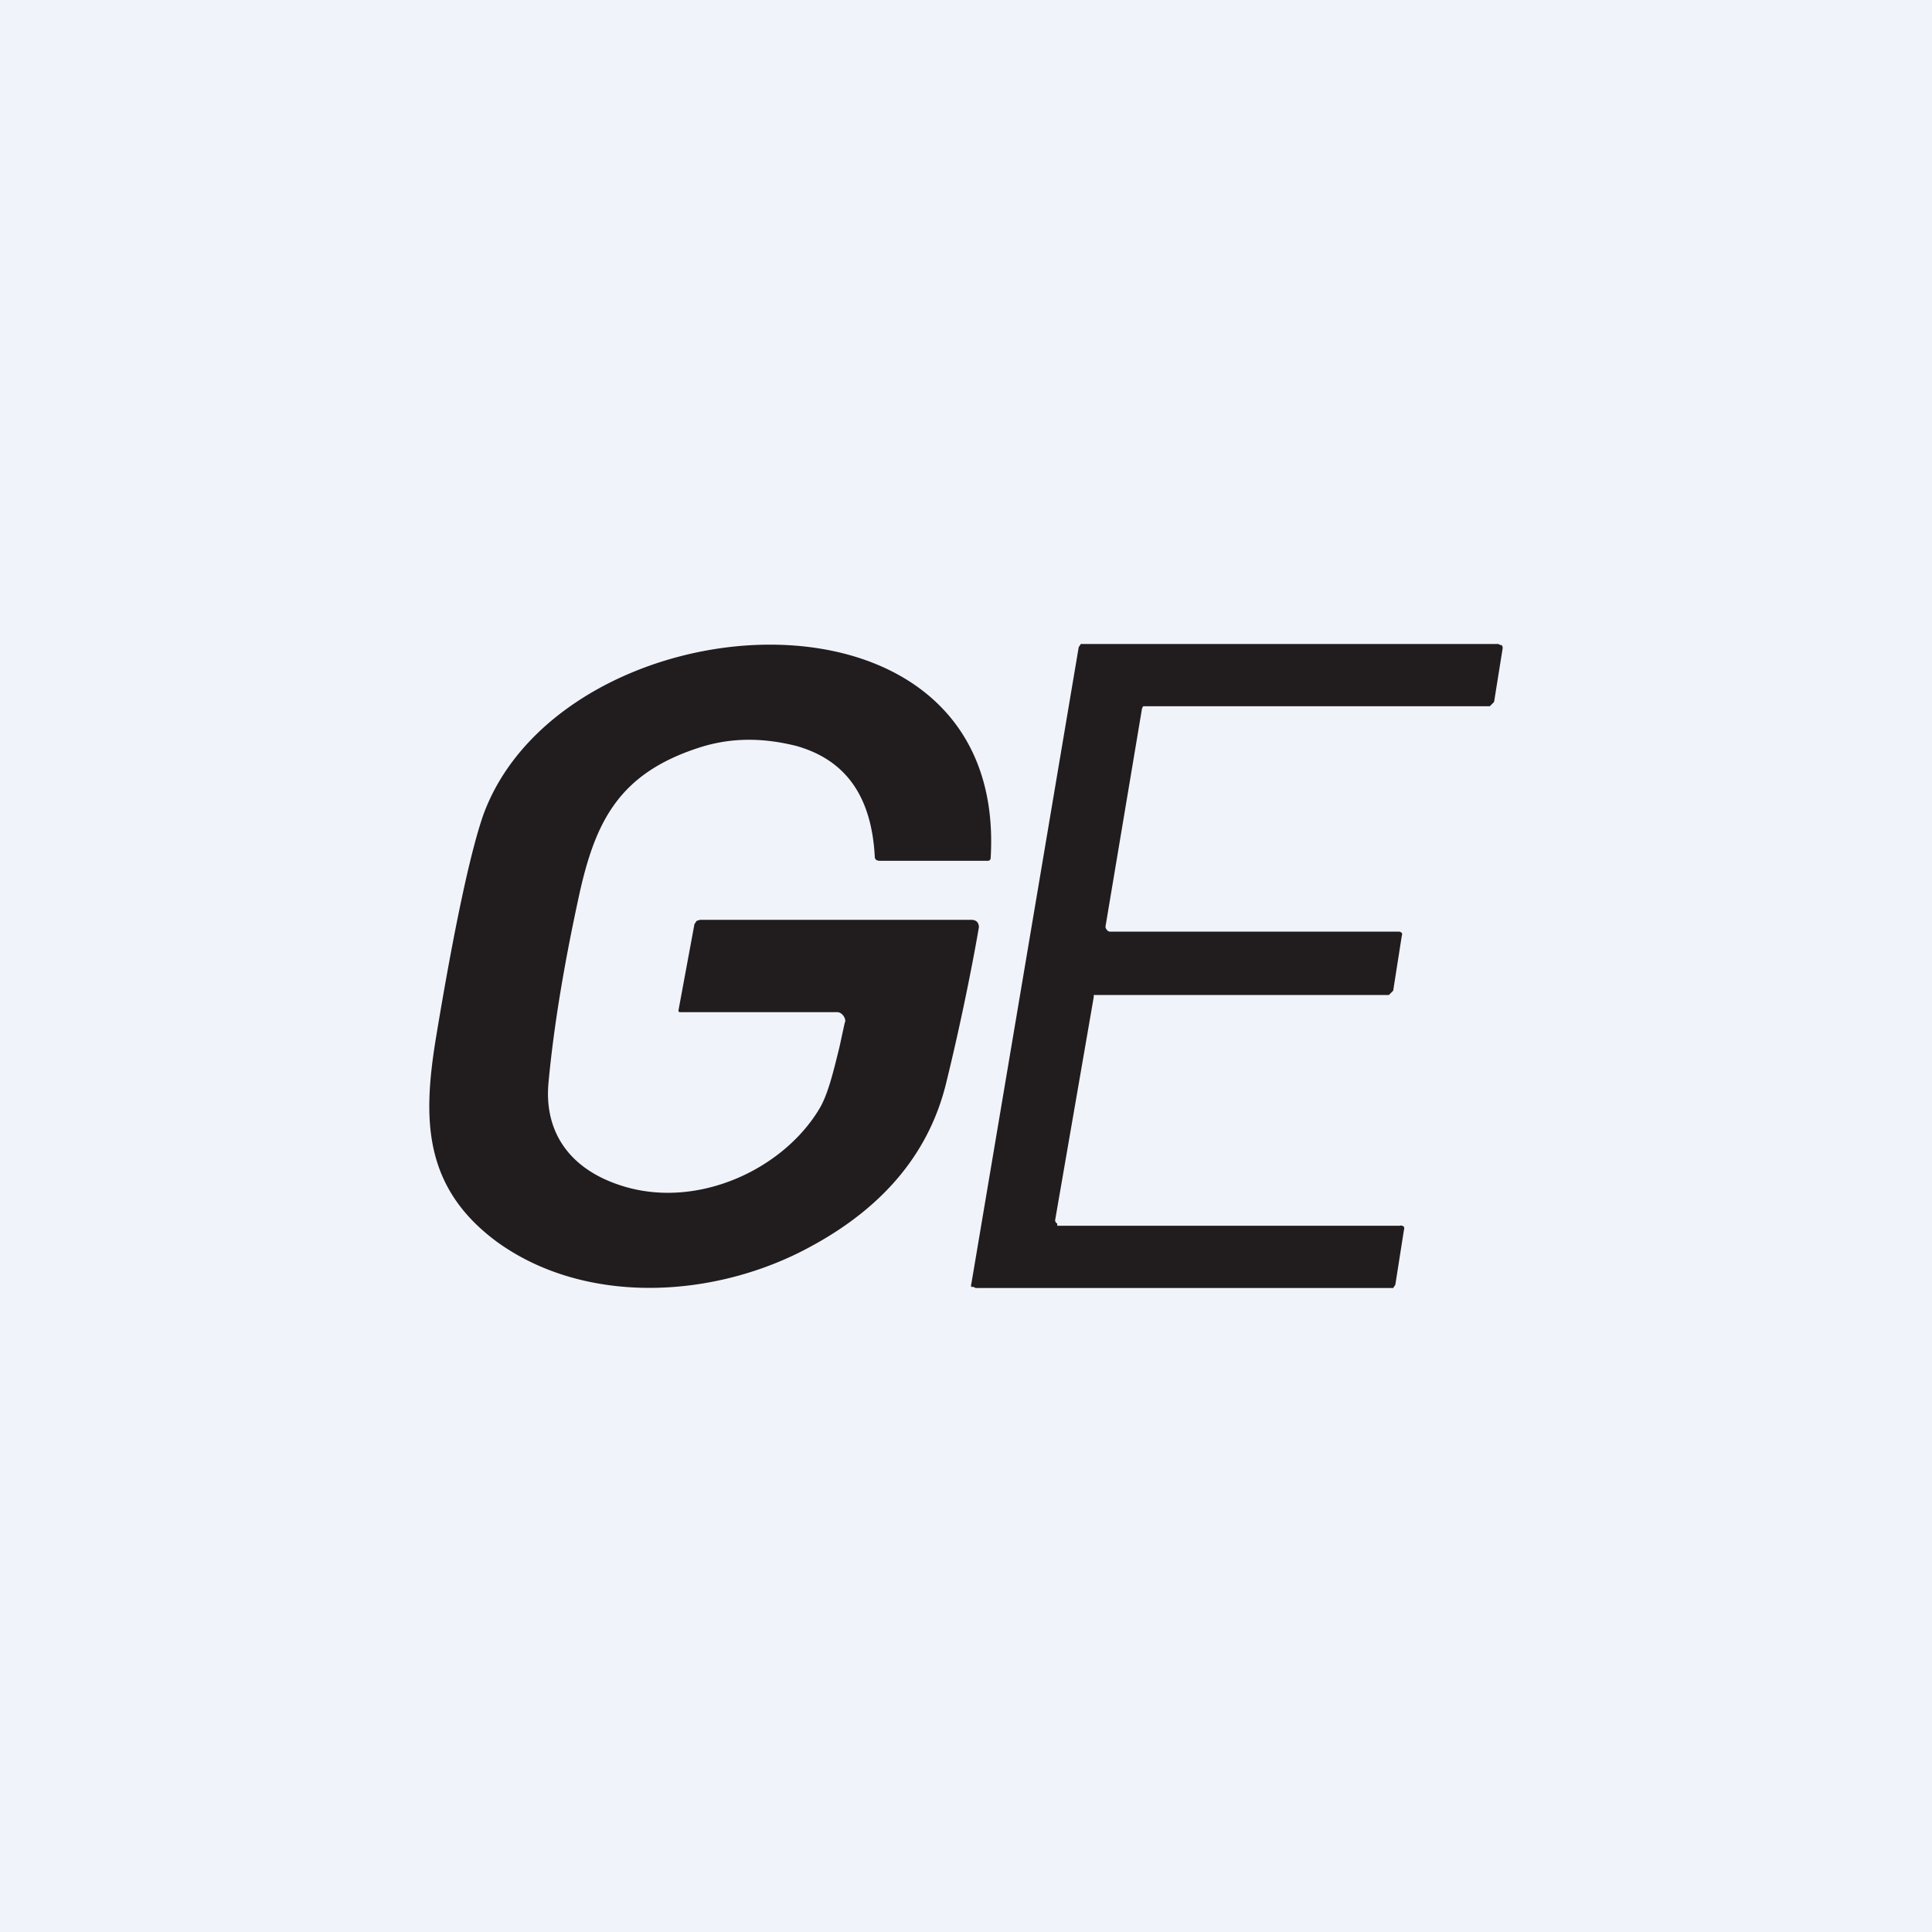 <!-- by TradingView --><svg width="18" height="18" viewBox="0 0 18 18" xmlns="http://www.w3.org/2000/svg"><path fill="#F0F3FA" d="M0 0h18v18H0z"/><path d="m13 11.97.08-.51a.04.04 0 0 0 0-.03.04.04 0 0 0-.04-.01H9.85v-.02a.04.04 0 0 1-.02-.03l.36-2.08v-.02h2.75l.02-.02.02-.02.08-.51a.04.04 0 0 0 0-.03l-.02-.01h-2.7a.04.04 0 0 1-.03-.02.04.04 0 0 1-.01-.03l.34-2.03.01-.02h3.23l.02-.02.02-.02.08-.5a.04.04 0 0 0-.01-.03h-.01L13.96 6h-3.89l-.02.03-1 5.93a.04.04 0 0 0 0 .03h.02l.02.01h3.89l.02-.03ZM7.8 9.43c.05 0 .09.07.07.1l-.05.23c-.05.2-.1.42-.18.56-.34.58-1.16.96-1.87.72-.48-.16-.7-.51-.66-.95.05-.54.15-1.13.29-1.77.15-.67.37-1.11 1.1-1.35.3-.1.6-.1.92-.02.46.13.7.47.73 1.03 0 .03.02.04.05.04h1c.02 0 .03-.01.03-.03.16-2.74-4-2.42-4.73-.39-.12.35-.27 1.05-.44 2.08-.12.74-.12 1.38.57 1.89.83.6 2.04.53 2.93.04.7-.38 1.11-.9 1.26-1.54.13-.53.24-1.08.3-1.43 0-.04-.02-.07-.07-.07H6.52l-.03.01-.02.03-.15.81.01.01H7.8Z" fill="#211C1E"/></svg>